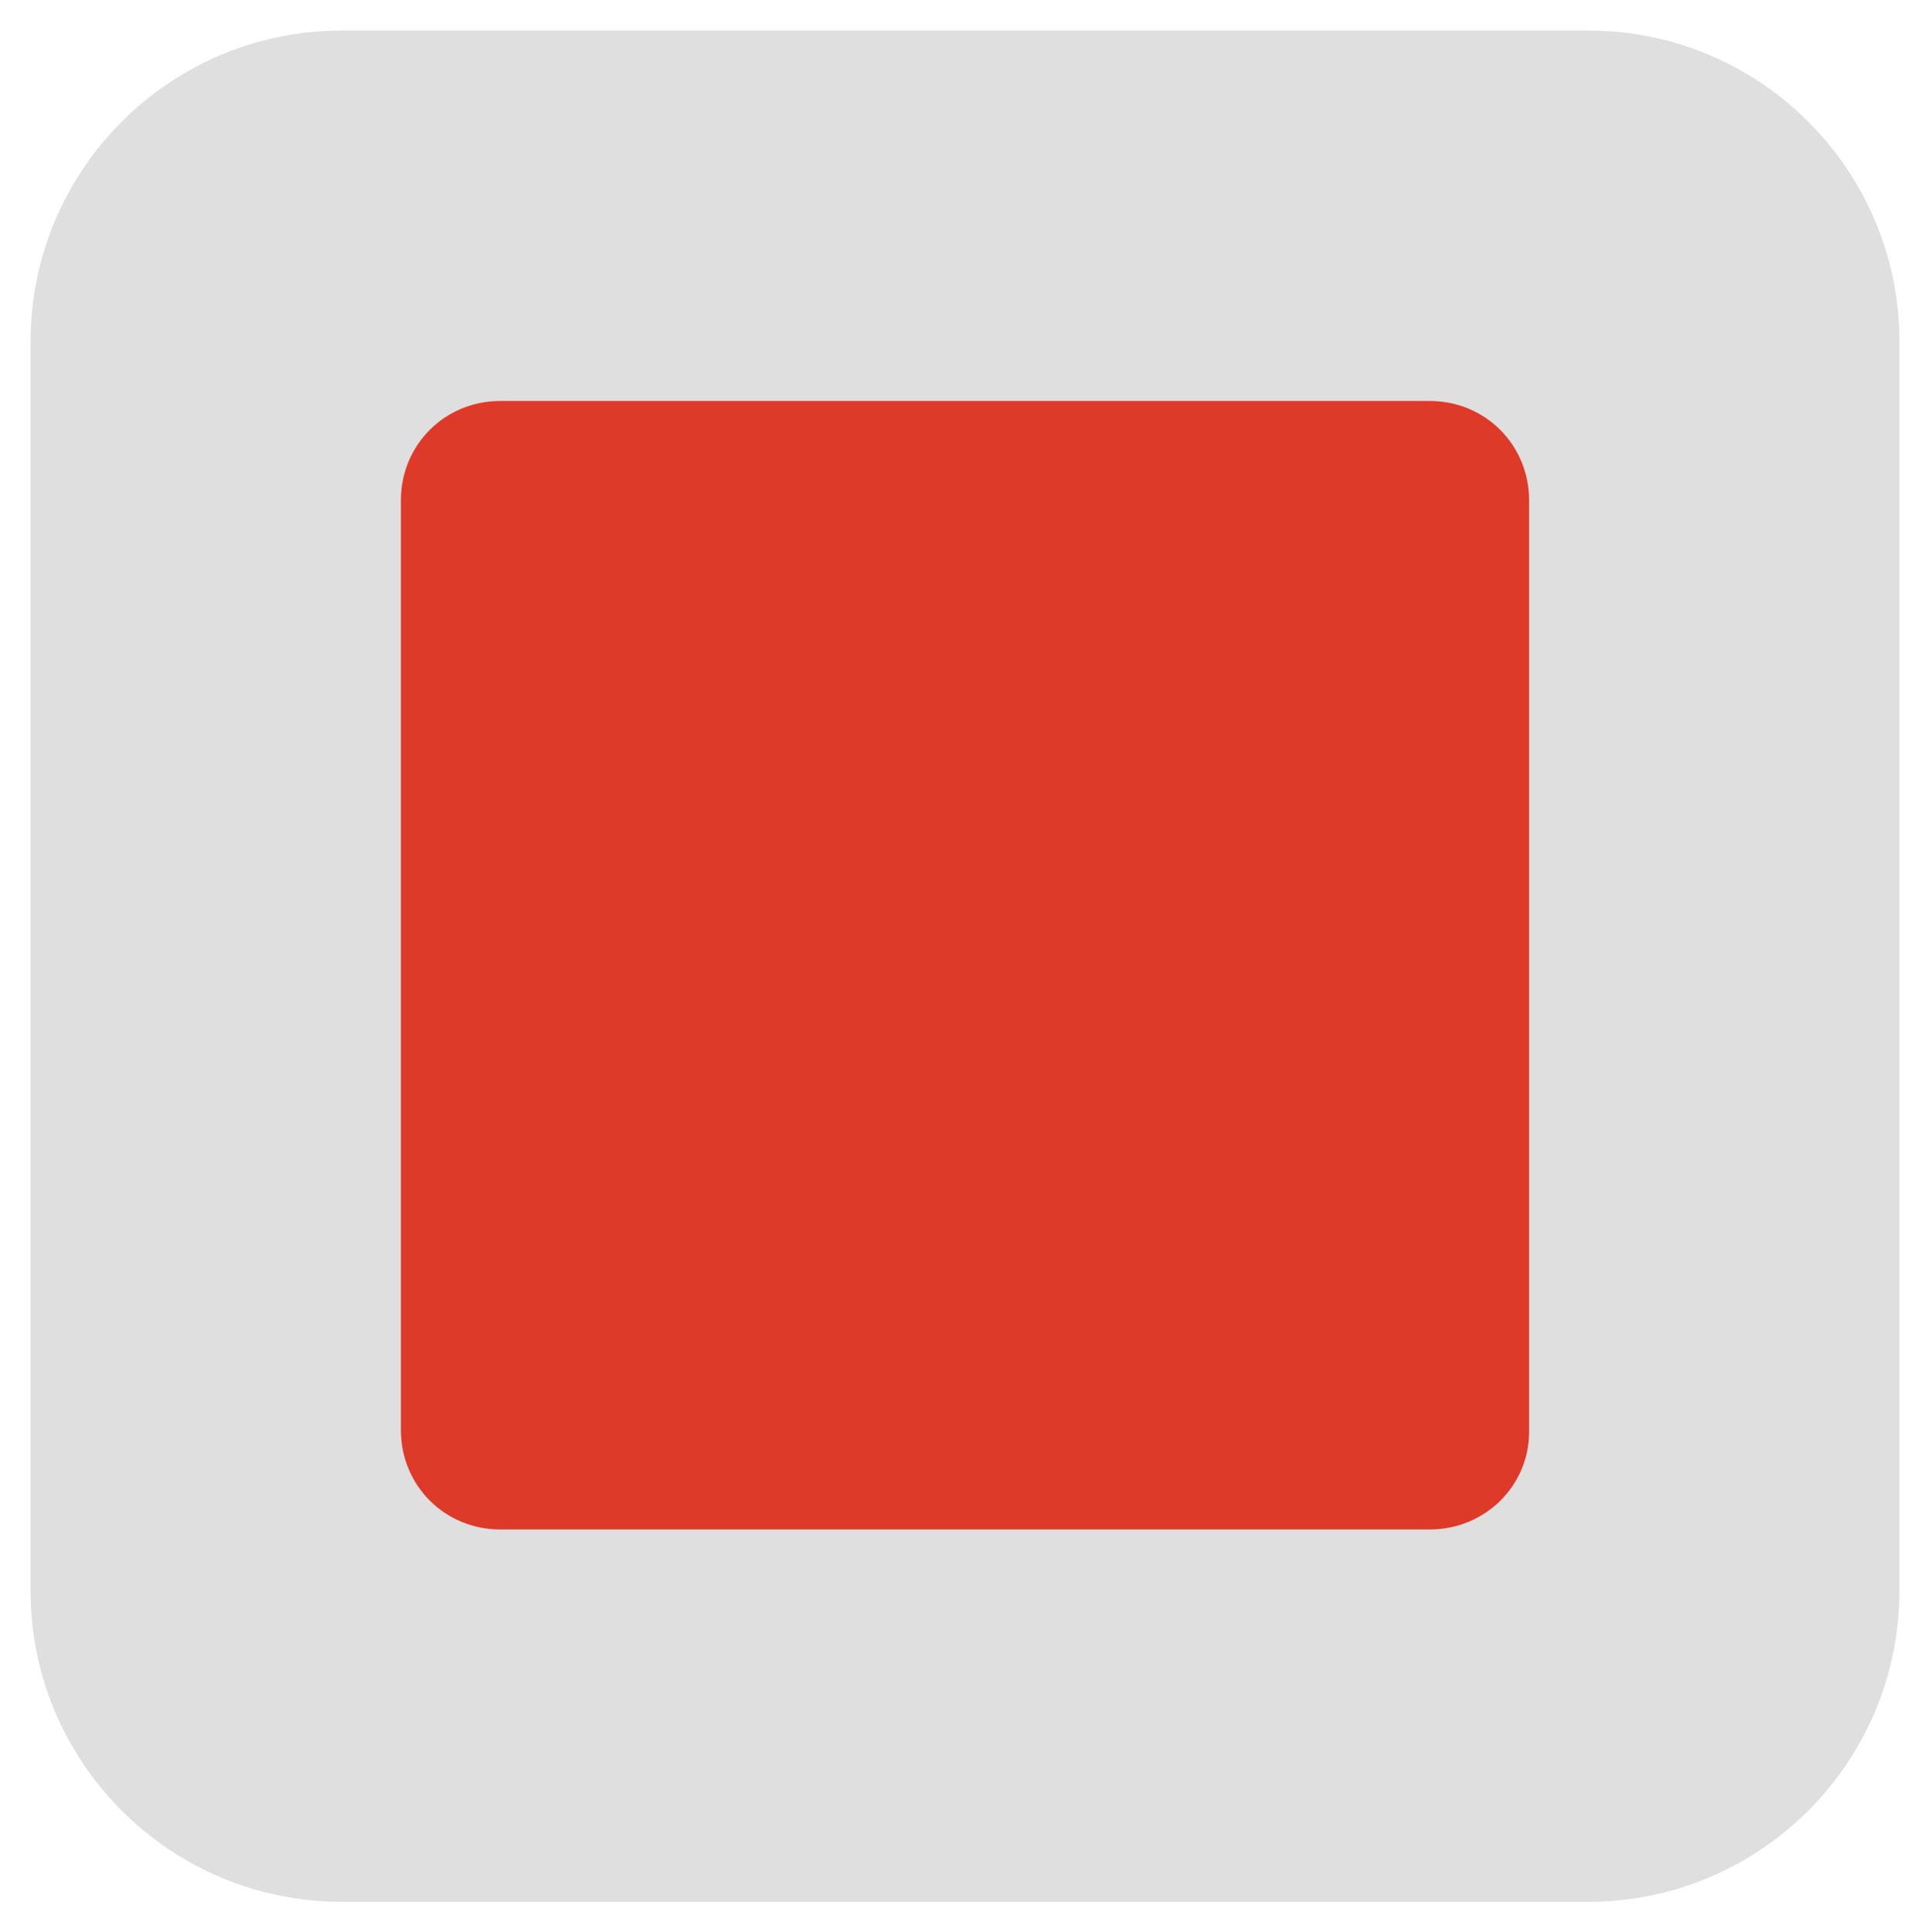 <?xml version="1.0" encoding="utf-8"?>
<!-- Generator: Adobe Illustrator 22.0.1, SVG Export Plug-In . SVG Version: 6.00 Build 0)  -->
<svg version="1.1" id="Ebene_1" xmlns="http://www.w3.org/2000/svg" xmlns:xlink="http://www.w3.org/1999/xlink" x="0px" y="0px"
	 viewBox="0 0 101.1 101.2" style="enable-background:new 0 0 101.1 101.2;" xml:space="preserve">
<style type="text/css">
	.st0{fill:#DFDFDF;}
	.st1{fill:#DE3A29;}
</style>
<path class="st0" d="M1.6,17.9c0-9,7.3-16.3,16.3-16.3h65.3c9,0,16.3,7.3,16.3,16.3v65.4c0,9-7.3,16.3-16.3,16.3H17.9
	c-9,0-16.3-7.3-16.3-16.3C1.6,83.3,1.6,17.9,1.6,17.9z"/>
<path class="st1" d="M74.9,80.1H26.2c-2.9,0-5.2-2.3-5.2-5.2V26.2c0-2.9,2.3-5.2,5.2-5.2h48.7c2.9,0,5.2,2.3,5.2,5.2V75
	C80.1,77.8,77.8,80.1,74.9,80.1z"/>
</svg>
